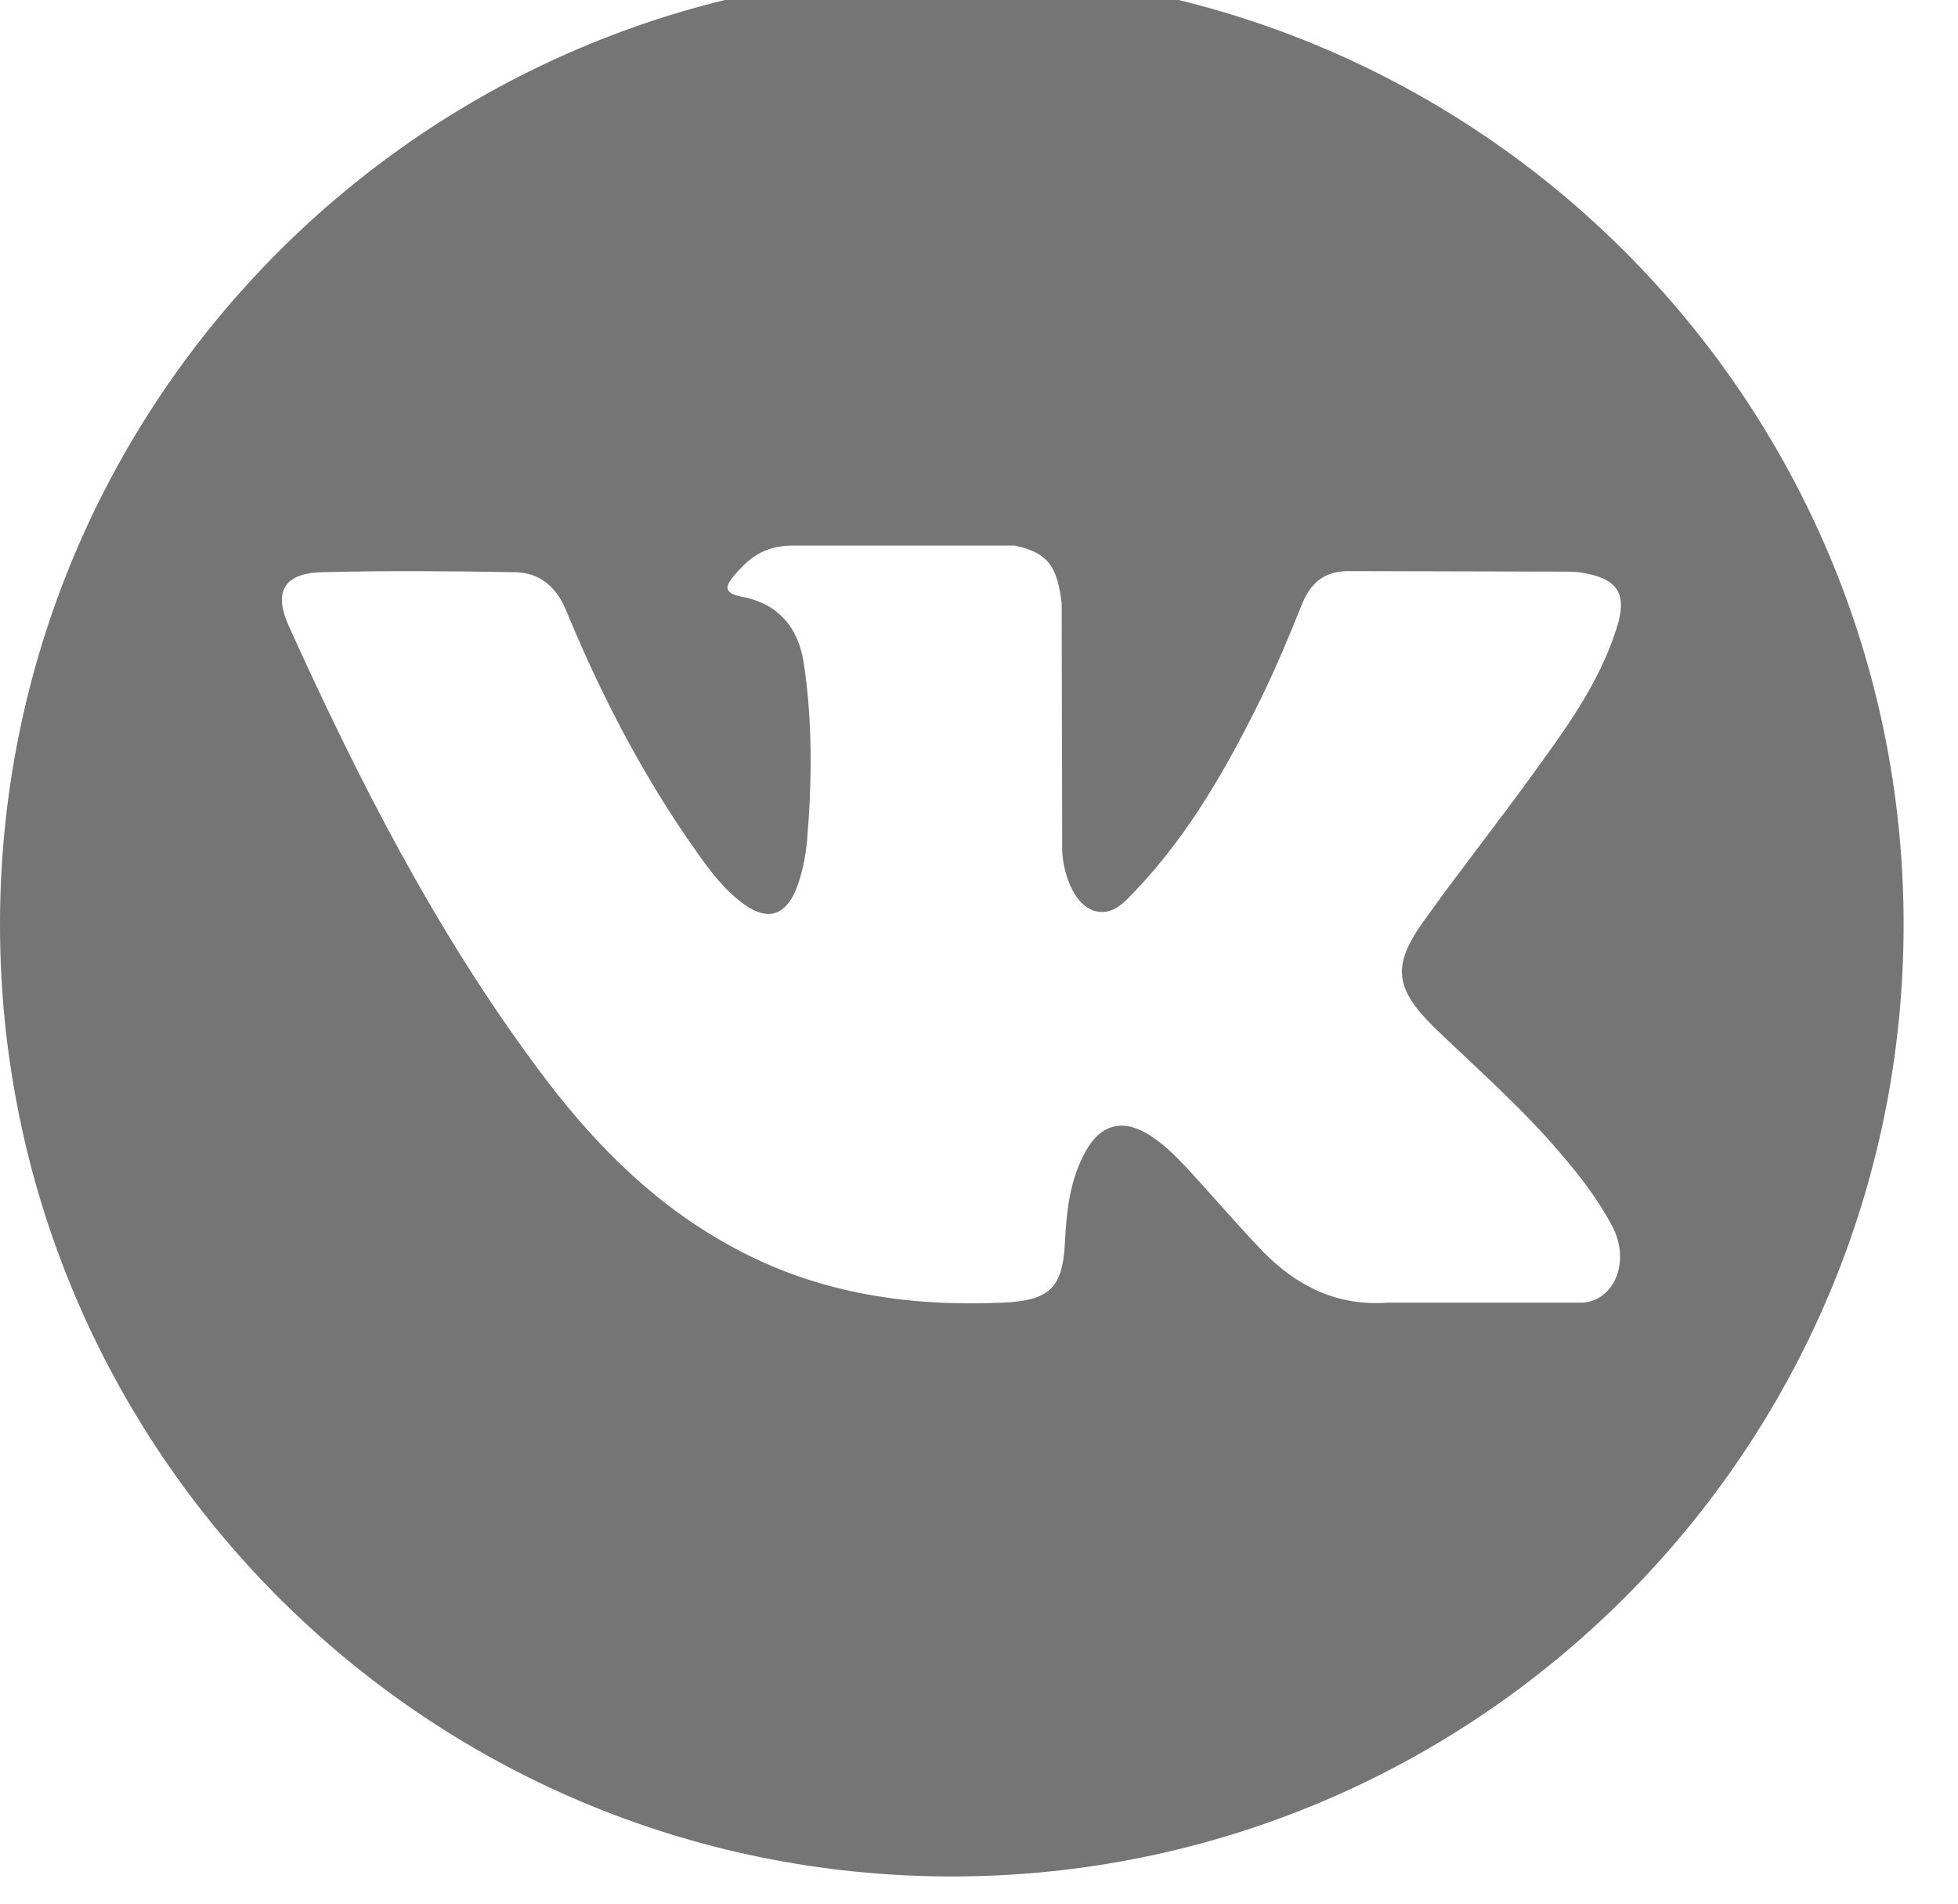 <svg width="36" height="35" viewBox="0 0 36 35" fill="none" xmlns="http://www.w3.org/2000/svg" xmlns:xlink="http://www.w3.org/1999/xlink">
	<desc>
			Created with Pixso.
	</desc>
	<defs/>
	<path id="Vector" d="M17.5 -0.5C7.83 -0.5 0 7.33 0 17C0 26.66 7.83 34.5 17.5 34.5C27.16 34.5 35 26.66 35 17C35 7.33 27.16 -0.5 17.5 -0.5ZM26.37 18.89C27.19 19.68 28.05 20.43 28.78 21.31C29.11 21.7 29.41 22.1 29.65 22.56C29.98 23.2 29.68 23.91 29.1 23.95L25.52 23.95C24.59 24.02 23.85 23.65 23.23 23.02C22.74 22.51 22.28 21.97 21.8 21.45C21.6 21.24 21.4 21.04 21.15 20.88C20.66 20.56 20.24 20.66 19.96 21.17C19.67 21.69 19.61 22.26 19.58 22.84C19.54 23.69 19.29 23.91 18.44 23.95C16.63 24.03 14.91 23.76 13.31 22.84C11.9 22.04 10.81 20.9 9.86 19.61C8 17.1 6.59 14.34 5.31 11.51C5.02 10.87 5.23 10.53 5.94 10.52C7.11 10.49 8.28 10.5 9.45 10.52C9.93 10.52 10.24 10.8 10.42 11.25C11.06 12.8 11.83 14.28 12.8 15.65C13.06 16.02 13.33 16.38 13.7 16.64C14.12 16.93 14.43 16.83 14.63 16.37C14.75 16.07 14.81 15.76 14.84 15.44C14.93 14.36 14.94 13.28 14.78 12.2C14.68 11.53 14.3 11.09 13.63 10.97C13.29 10.9 13.34 10.77 13.5 10.58C13.79 10.24 14.06 10.03 14.6 10.03L18.65 10.03C19.29 10.16 19.44 10.44 19.52 11.09L19.53 15.59C19.52 15.84 19.65 16.57 20.1 16.74C20.46 16.86 20.69 16.57 20.91 16.34C21.88 15.31 22.57 14.09 23.19 12.83C23.46 12.28 23.7 11.7 23.93 11.13C24.1 10.7 24.36 10.49 24.84 10.5L28.74 10.51C28.86 10.51 28.98 10.51 29.09 10.53C29.75 10.64 29.93 10.92 29.72 11.56C29.4 12.57 28.78 13.41 28.17 14.25C27.52 15.15 26.83 16.02 26.18 16.93C25.59 17.75 25.64 18.17 26.37 18.89Z" fill="#757575" fill-opacity="1" fill-rule="nonzero"/>
</svg>
